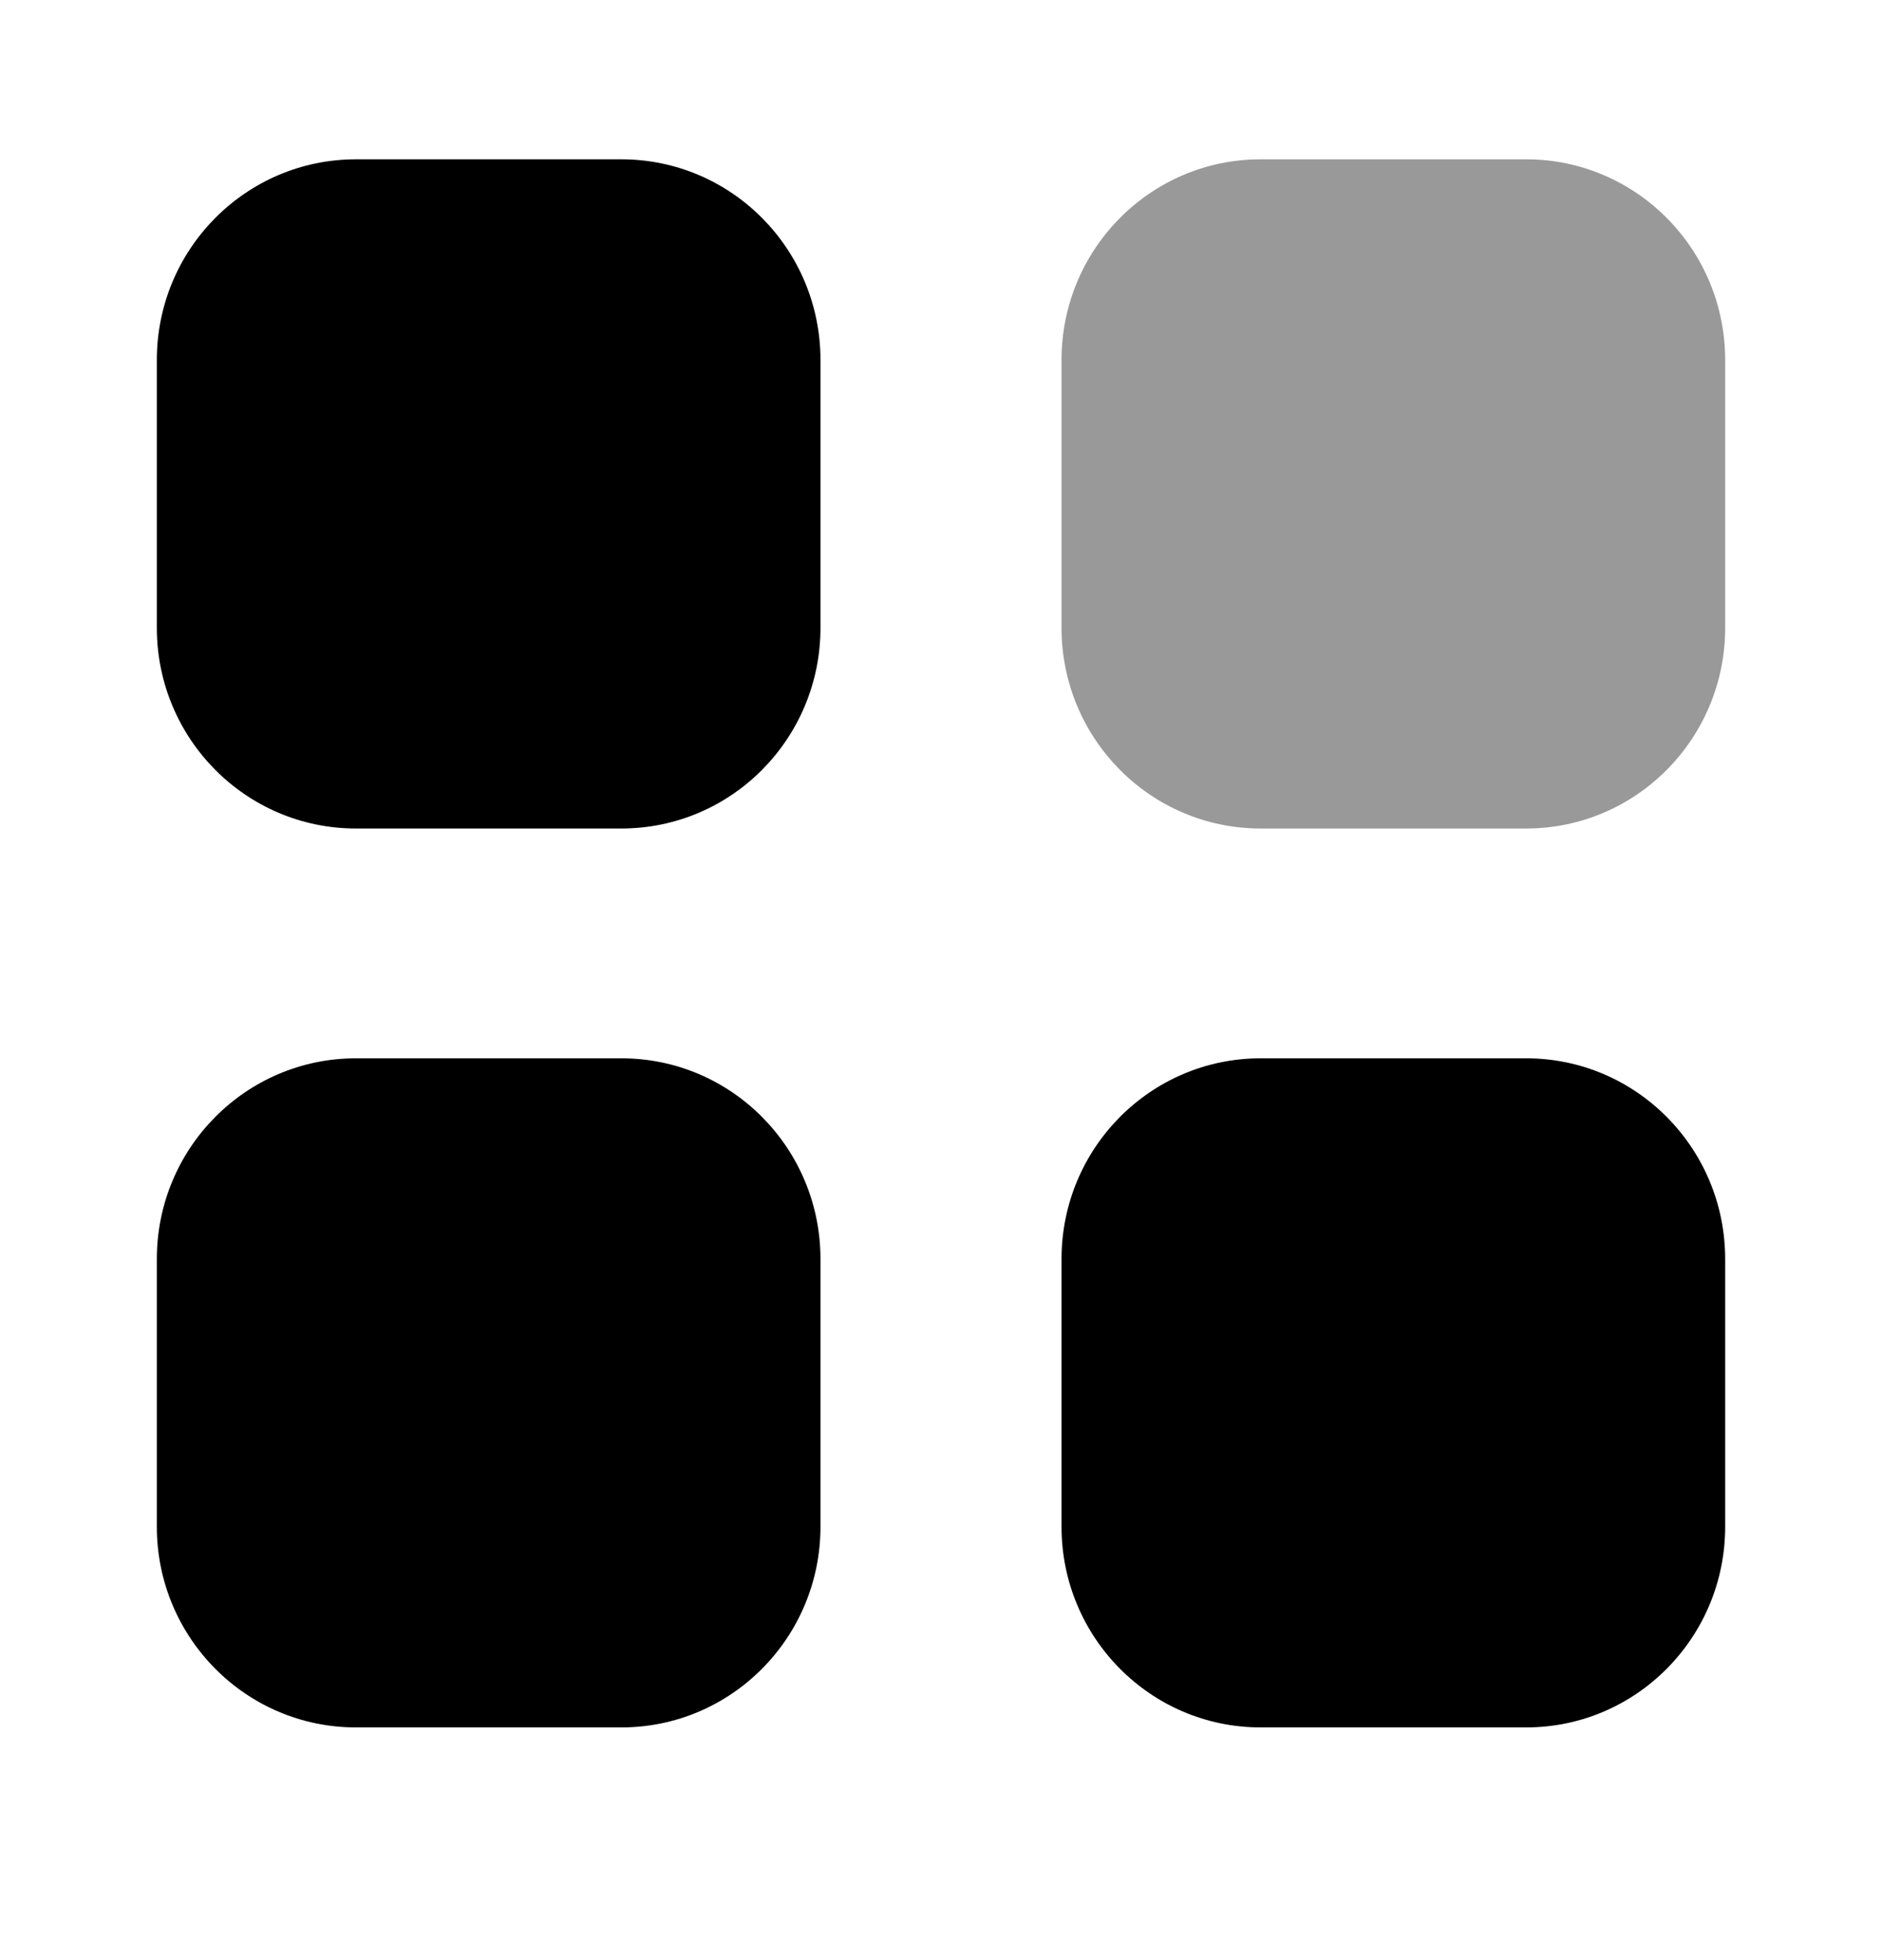 <svg width="24" height="25" viewBox="0 0 24 25" xmlns="http://www.w3.org/2000/svg">
<path opacity="0.4" d="M16.076 2.032H19.462C20.864 2.032 22 3.178 22 4.592V8.007C22 9.421 20.864 10.567 19.462 10.567H16.076C14.673 10.567 13.537 9.421 13.537 8.007V4.592C13.537 3.178 14.673 2.032 16.076 2.032"/>
<path fill-rule="evenodd" clip-rule="evenodd" d="M4.539 2.032H7.924C9.327 2.032 10.463 3.178 10.463 4.592V8.007C10.463 9.421 9.327 10.567 7.924 10.567H4.539C3.136 10.567 2 9.421 2 8.007V4.592C2 3.178 3.136 2.032 4.539 2.032ZM4.539 13.498H7.924C9.327 13.498 10.463 14.644 10.463 16.058V19.472C10.463 20.885 9.327 22.032 7.924 22.032H4.539C3.136 22.032 2 20.885 2 19.472V16.058C2 14.644 3.136 13.498 4.539 13.498ZM19.462 13.498H16.076C14.673 13.498 13.537 14.644 13.537 16.058V19.472C13.537 20.885 14.673 22.032 16.076 22.032H19.462C20.864 22.032 22 20.885 22 19.472V16.058C22 14.644 20.864 13.498 19.462 13.498Z"/>
</svg>
